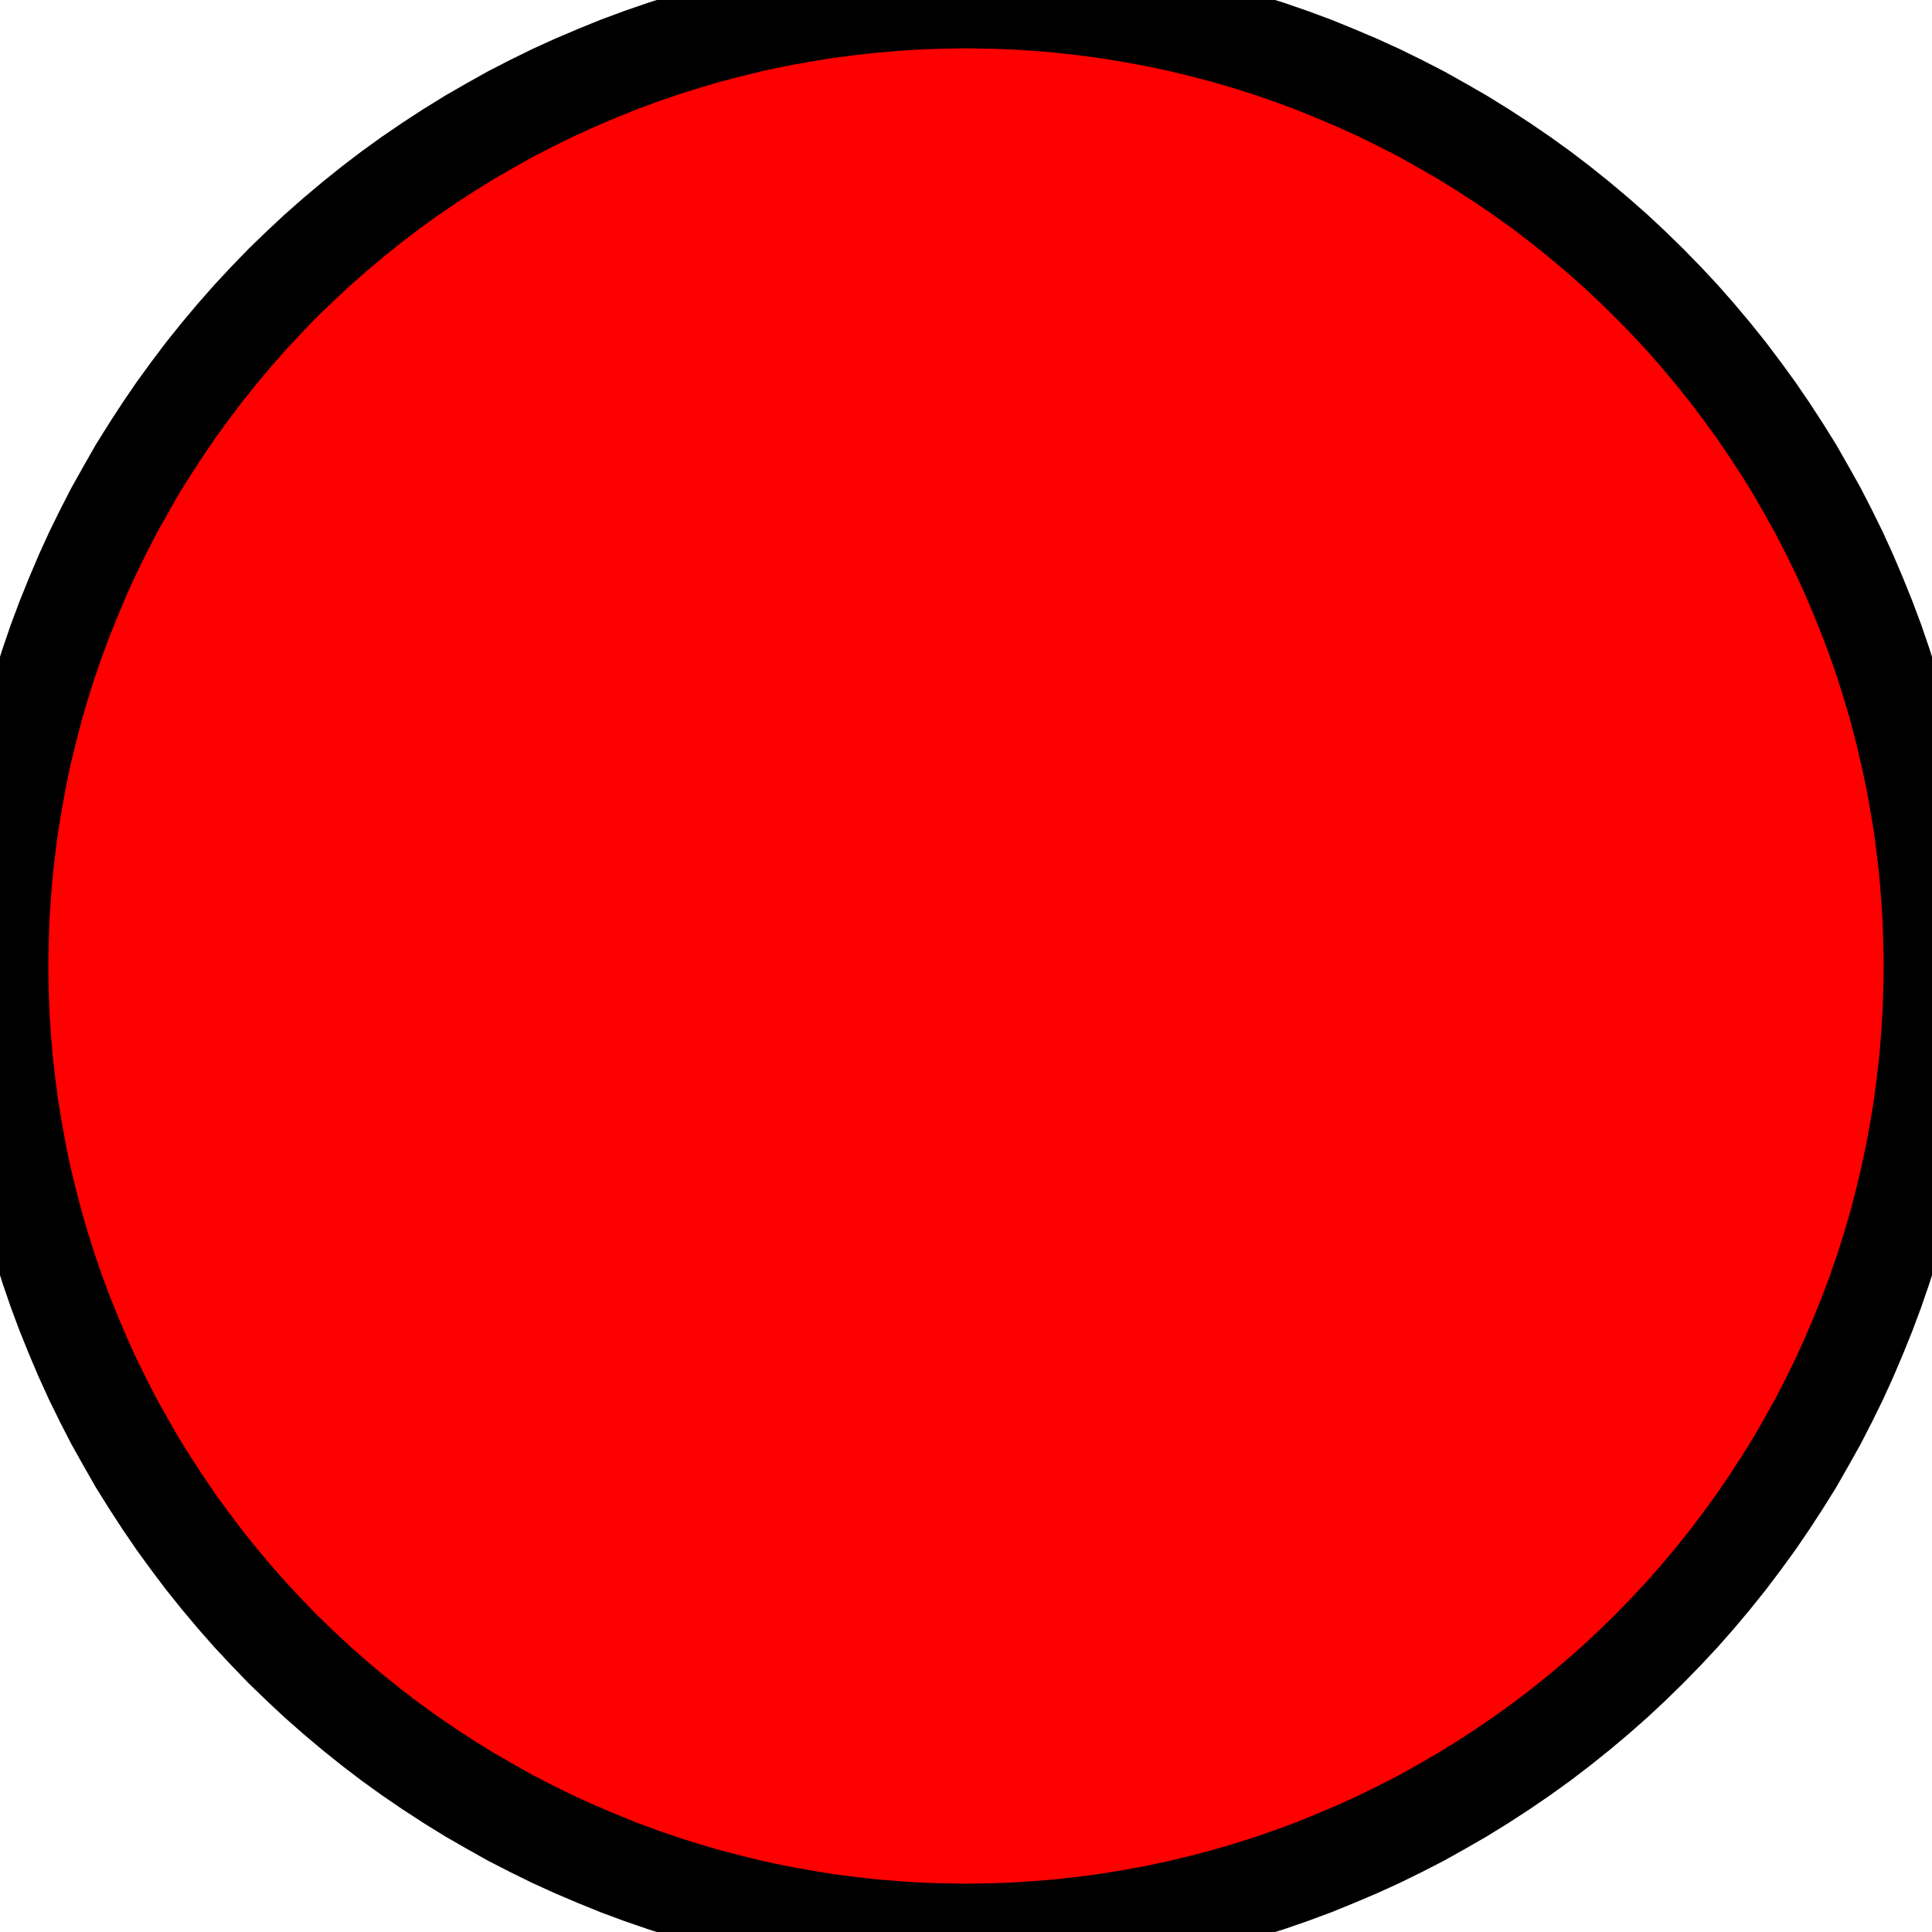 <?xml version="1.0" standalone="no"?>
<!DOCTYPE svg PUBLIC "-//W3C//DTD SVG 1.1//EN" "http://www.w3.org/Graphics/SVG/1.1/DTD/svg11.dtd">
<svg width="10mm" height="10mm" viewBox="8 -5 10 10" xmlns="http://www.w3.org/2000/svg" version="1.1">
<title>OpenSCAD Model</title>
<path d="
M 13.123,4.998 L 13.245,4.994 L 13.368,4.986 L 13.49,4.976 L 13.612,4.962 L 13.734,4.946
 L 13.855,4.926 L 13.976,4.904 L 14.095,4.879 L 14.215,4.85 L 14.334,4.819 L 14.451,4.785
 L 14.568,4.748 L 14.684,4.708 L 14.8,4.665 L 14.913,4.619 L 15.026,4.571 L 15.138,4.52
 L 15.248,4.466 L 15.357,4.41 L 15.464,4.35 L 15.57,4.289 L 15.675,4.224 L 15.778,4.157
 L 15.879,4.088 L 15.979,4.016 L 16.076,3.942 L 16.172,3.865 L 16.266,3.786 L 16.358,3.705
 L 16.448,3.621 L 16.535,3.536 L 16.621,3.448 L 16.705,3.358 L 16.786,3.266 L 16.865,3.172
 L 16.942,3.076 L 17.016,2.978 L 17.088,2.879 L 17.157,2.778 L 17.224,2.675 L 17.289,2.571
 L 17.35,2.464 L 17.41,2.357 L 17.466,2.248 L 17.52,2.138 L 17.571,2.026 L 17.619,1.913
 L 17.665,1.799 L 17.708,1.684 L 17.748,1.568 L 17.785,1.451 L 17.819,1.334 L 17.85,1.215
 L 17.878,1.096 L 17.904,0.975 L 17.926,0.855 L 17.946,0.734 L 17.962,0.612 L 17.976,0.49
 L 17.986,0.368 L 17.994,0.245 L 17.998,0.123 L 18,-0 L 17.998,-0.123 L 17.994,-0.245
 L 17.986,-0.368 L 17.976,-0.49 L 17.962,-0.612 L 17.946,-0.734 L 17.926,-0.855 L 17.904,-0.975
 L 17.878,-1.096 L 17.85,-1.215 L 17.819,-1.334 L 17.785,-1.451 L 17.748,-1.568 L 17.708,-1.684
 L 17.665,-1.799 L 17.619,-1.913 L 17.571,-2.026 L 17.52,-2.138 L 17.466,-2.248 L 17.41,-2.357
 L 17.35,-2.464 L 17.289,-2.571 L 17.224,-2.675 L 17.157,-2.778 L 17.088,-2.879 L 17.016,-2.978
 L 16.942,-3.076 L 16.865,-3.172 L 16.786,-3.266 L 16.705,-3.358 L 16.621,-3.448 L 16.535,-3.536
 L 16.448,-3.621 L 16.358,-3.705 L 16.266,-3.786 L 16.172,-3.865 L 16.076,-3.942 L 15.979,-4.016
 L 15.879,-4.088 L 15.778,-4.157 L 15.675,-4.224 L 15.57,-4.289 L 15.464,-4.35 L 15.357,-4.41
 L 15.248,-4.466 L 15.138,-4.52 L 15.026,-4.571 L 14.913,-4.619 L 14.8,-4.665 L 14.684,-4.708
 L 14.568,-4.748 L 14.451,-4.785 L 14.334,-4.819 L 14.215,-4.85 L 14.095,-4.879 L 13.976,-4.904
 L 13.855,-4.926 L 13.734,-4.946 L 13.612,-4.962 L 13.49,-4.976 L 13.368,-4.986 L 13.245,-4.994
 L 13.123,-4.998 L 13,-5 L 12.877,-4.998 L 12.755,-4.994 L 12.632,-4.986 L 12.51,-4.976
 L 12.388,-4.962 L 12.266,-4.946 L 12.145,-4.926 L 12.024,-4.904 L 11.905,-4.879 L 11.785,-4.85
 L 11.666,-4.819 L 11.549,-4.785 L 11.432,-4.748 L 11.316,-4.708 L 11.2,-4.665 L 11.087,-4.619
 L 10.974,-4.571 L 10.862,-4.52 L 10.752,-4.466 L 10.643,-4.41 L 10.536,-4.35 L 10.43,-4.289
 L 10.325,-4.224 L 10.222,-4.157 L 10.121,-4.088 L 10.021,-4.016 L 9.924,-3.942 L 9.828,-3.865
 L 9.734,-3.786 L 9.642,-3.705 L 9.552,-3.621 L 9.464,-3.536 L 9.379,-3.448 L 9.295,-3.358
 L 9.214,-3.266 L 9.135,-3.172 L 9.058,-3.076 L 8.984,-2.978 L 8.912,-2.879 L 8.843,-2.778
 L 8.776,-2.675 L 8.711,-2.571 L 8.65,-2.464 L 8.59,-2.357 L 8.534,-2.248 L 8.48,-2.138
 L 8.429,-2.026 L 8.381,-1.913 L 8.335,-1.799 L 8.292,-1.684 L 8.252,-1.568 L 8.215,-1.451
 L 8.181,-1.334 L 8.15,-1.215 L 8.121,-1.096 L 8.096,-0.975 L 8.074,-0.855 L 8.054,-0.734
 L 8.038,-0.612 L 8.024,-0.49 L 8.014,-0.368 L 8.006,-0.245 L 8.002,-0.123 L 8,-0
 L 8.002,0.123 L 8.006,0.245 L 8.014,0.368 L 8.024,0.49 L 8.038,0.612 L 8.054,0.734
 L 8.074,0.855 L 8.096,0.975 L 8.121,1.096 L 8.15,1.215 L 8.181,1.334 L 8.215,1.451
 L 8.252,1.568 L 8.292,1.684 L 8.335,1.799 L 8.381,1.913 L 8.429,2.026 L 8.48,2.138
 L 8.534,2.248 L 8.59,2.357 L 8.65,2.464 L 8.711,2.571 L 8.776,2.675 L 8.843,2.778
 L 8.912,2.879 L 8.984,2.978 L 9.058,3.076 L 9.135,3.172 L 9.214,3.266 L 9.295,3.358
 L 9.379,3.448 L 9.464,3.536 L 9.552,3.621 L 9.642,3.705 L 9.734,3.786 L 9.828,3.865
 L 9.924,3.942 L 10.021,4.016 L 10.121,4.088 L 10.222,4.157 L 10.325,4.224 L 10.43,4.289
 L 10.536,4.35 L 10.643,4.41 L 10.752,4.466 L 10.862,4.52 L 10.974,4.571 L 11.087,4.619
 L 11.2,4.665 L 11.316,4.708 L 11.432,4.748 L 11.549,4.785 L 11.666,4.819 L 11.785,4.85
 L 11.905,4.879 L 12.024,4.904 L 12.145,4.926 L 12.266,4.946 L 12.388,4.962 L 12.51,4.976
 L 12.632,4.986 L 12.755,4.994 L 12.877,4.998 L 13,5 z
" stroke="black" fill="red" stroke-width="0.5"/>
</svg>
